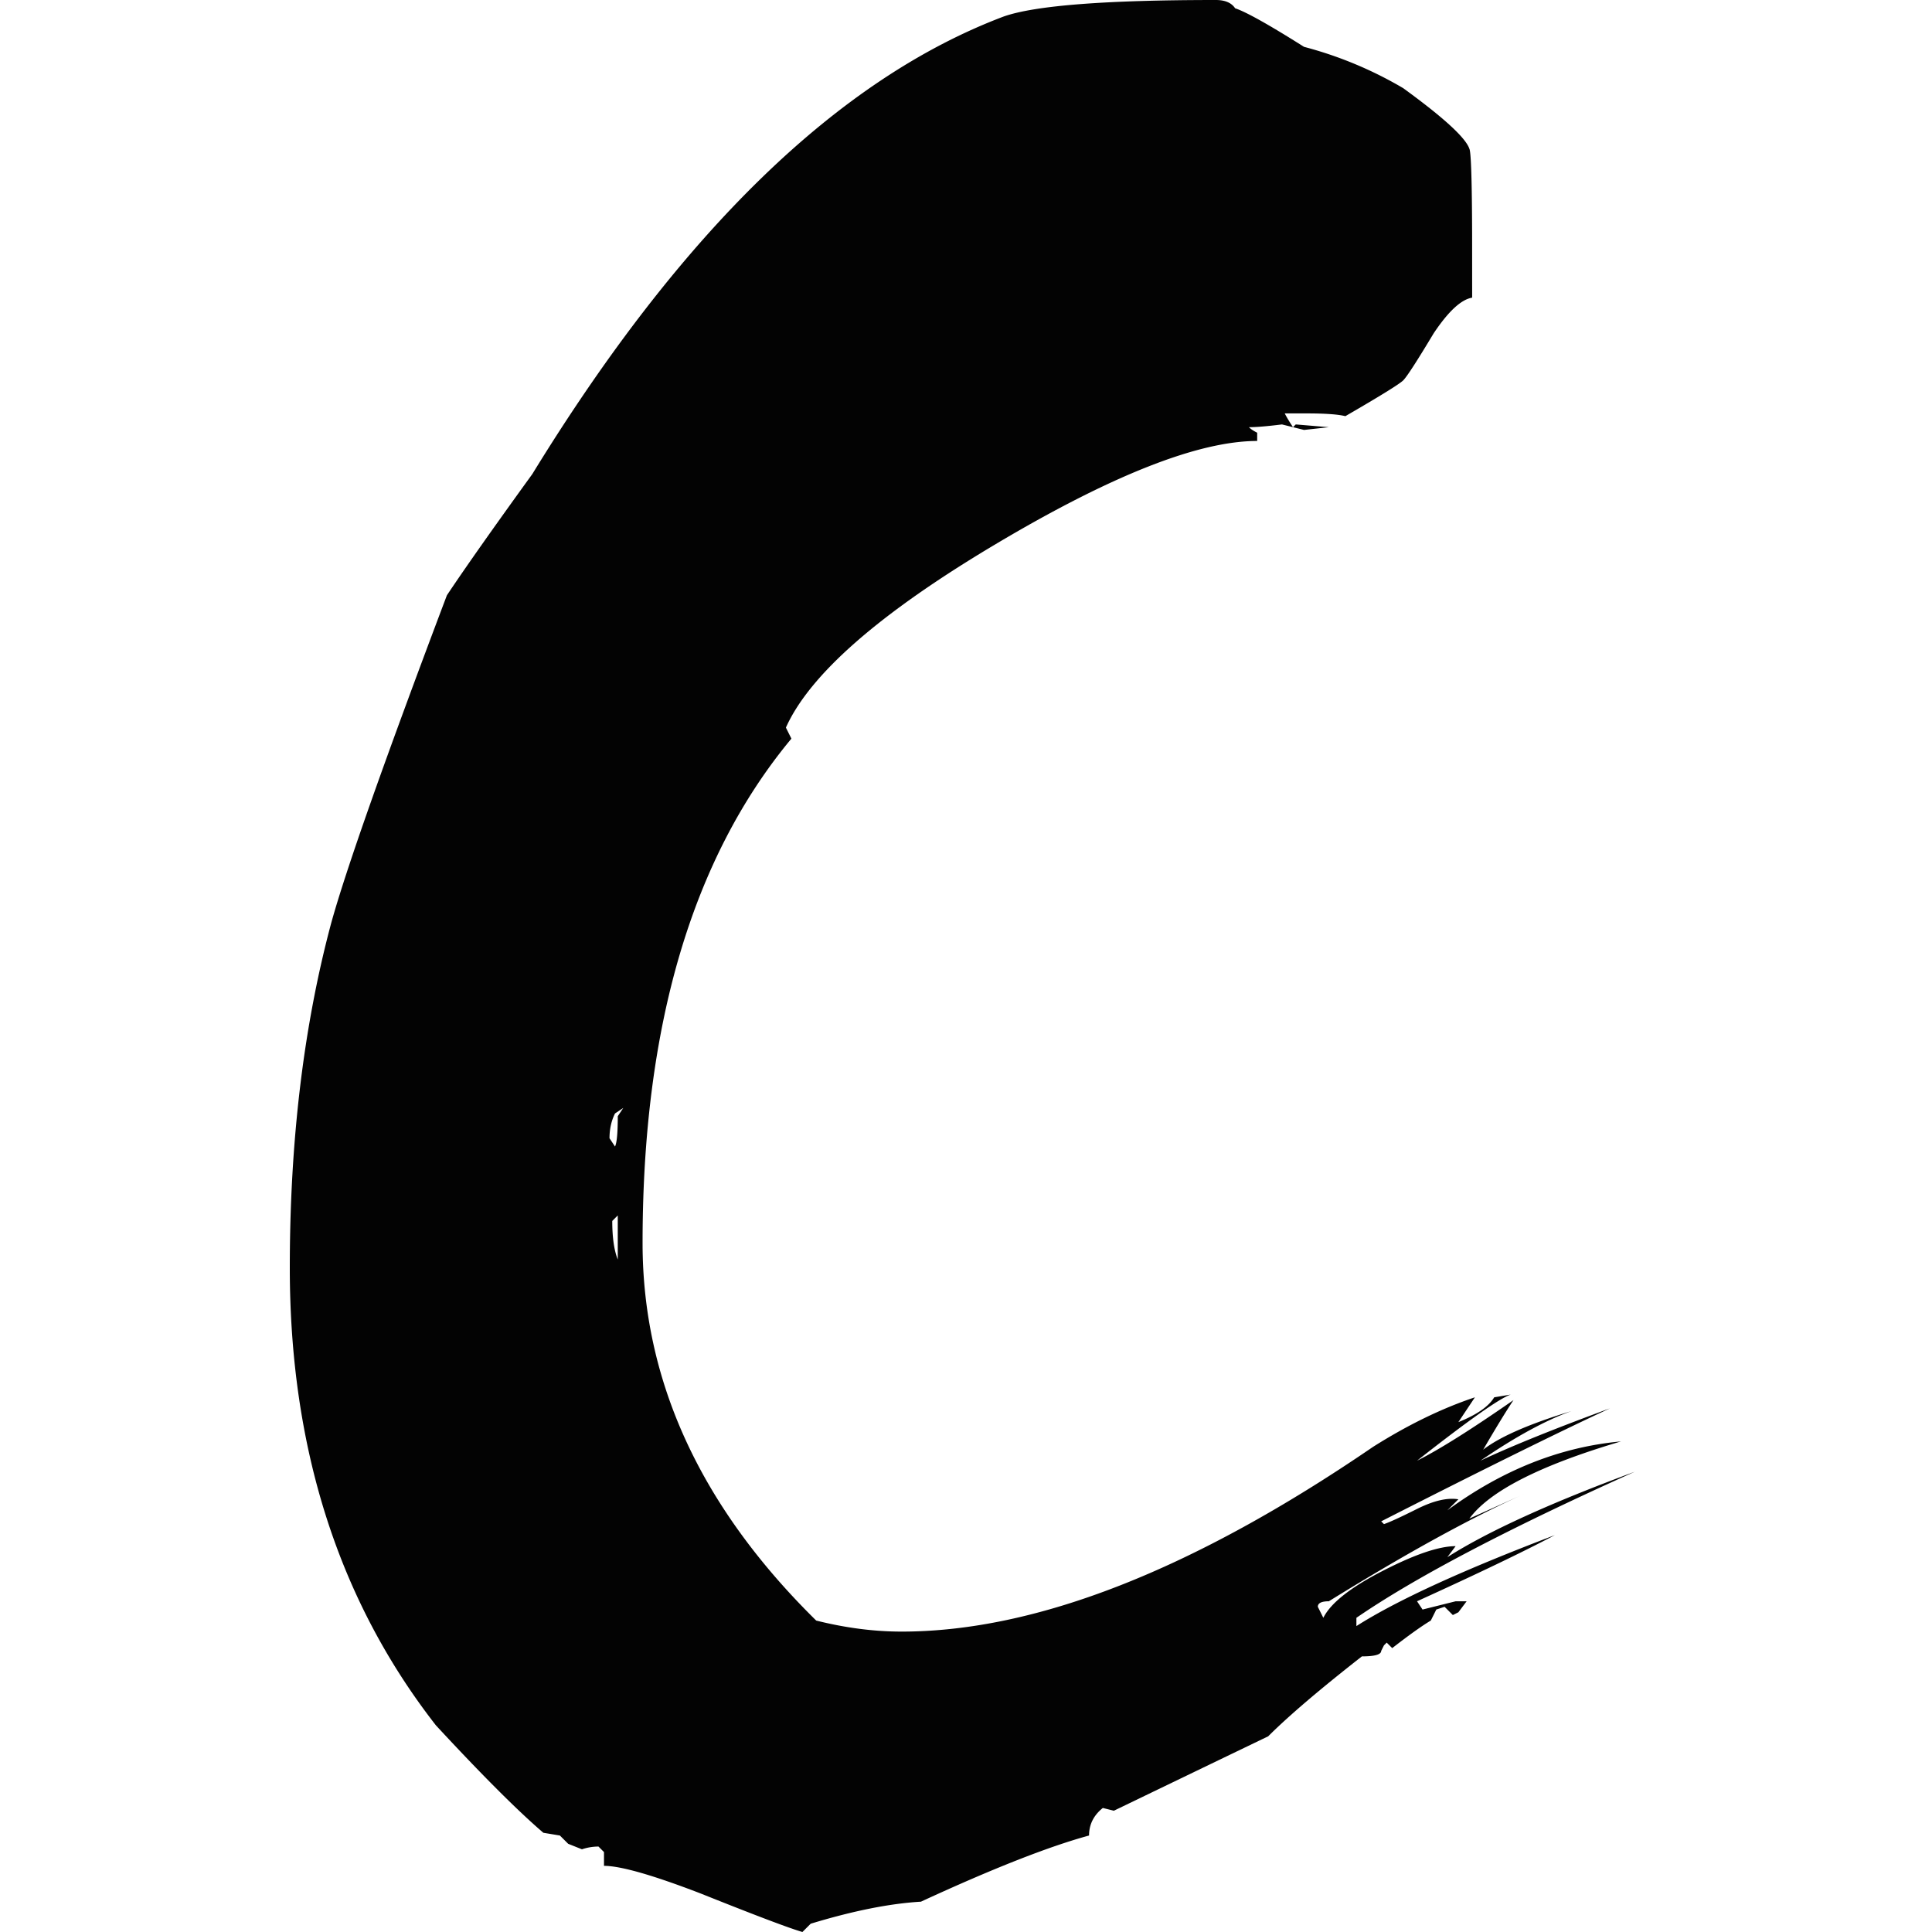<?xml version="1.0" standalone="no"?><!DOCTYPE svg PUBLIC "-//W3C//DTD SVG 1.1//EN" "http://www.w3.org/Graphics/SVG/1.1/DTD/svg11.dtd"><svg t="1757506580453" class="icon" viewBox="0 0 1024 1024" version="1.1" xmlns="http://www.w3.org/2000/svg" p-id="48942" xmlns:xlink="http://www.w3.org/1999/xlink" width="200" height="200"><path d="M325.97 607.683l-2.918-4.383c0-4.869 0.973-9.252 2.918-13.148l4.383-2.918-2.918 4.378c0 8.765-0.492 14.121-1.464 16.072z m1.459 59.889c-1.946-4.864-2.918-11.684-2.918-20.449l2.918-2.918v23.368z m444.099 181.14l-17.551 4.378-2.918-4.383c32.133-14.607 56.479-26.291 73.037-35.057-48.691 18.504-83.753 34.57-105.175 48.205v-4.383c31.16-21.422 80.343-47.232 147.538-77.42-44.8 16.553-77.911 31.647-99.333 45.281l4.383-5.837c-8.765 0-21.668 4.378-38.707 13.143-17.05 8.765-27.515 17.039-31.411 24.832l-2.918-5.842c0-1.946 1.946-2.918 5.837-2.918 40.909-25.324 75.474-44.314 103.716-56.975l-29.215 13.148c10.716-14.607 37.494-28.242 80.343-40.904-32.138 2.924-62.812 15.099-92.027 36.521l5.842-5.842c-5.842-0.973-13.148 0.732-21.914 5.11-8.76 4.383-14.607 7.066-17.526 8.038l-1.464-1.464c53.565-27.264 93.978-47.232 121.242-59.889-29.21 10.711-52.096 19.963-68.654 27.75 18.504-12.657 34.575-21.422 48.21-26.291-22.4 6.815-37.98 13.635-46.746 20.449 6.815-11.684 12.17-20.449 16.067-26.291-22.4 15.58-39.439 26.291-51.128 32.138 27.269-21.427 43.827-33.111 49.664-35.062l-8.76 1.459c-2.918 4.874-9.252 9.252-18.99 13.148l8.765-13.148c-17.531 5.847-35.548 14.612-54.047 26.296-95.437 65.249-178.703 97.874-249.795 97.874-14.607 0-29.701-1.946-45.281-5.847-61.353-60.375-92.032-127.084-92.032-200.125 0-114.913 26.296-204.022 78.884-267.315l-2.918-5.847c12.657-28.242 49.664-60.621 111.017-97.142 61.348-36.521 107.607-54.779 138.772-54.779v-4.383c-1.946-0.973-3.41-1.946-4.383-2.918 3.891 0 9.738-0.492 17.526-1.464l11.689 2.918 13.148-1.454-17.531-1.464-1.459 1.464c-1.946-2.924-3.41-5.361-4.383-7.306h11.684c9.738 0 16.558 0.486 20.449 1.459 18.504-10.711 28.733-17.039 30.679-18.99 1.946-1.946 7.301-10.225 16.067-24.832 7.793-11.684 14.607-18.017 20.454-18.99l-0.02-33.894c-0.087-28.247-0.573-43.244-1.444-44.984-1.946-5.847-13.635-16.558-35.057-32.138a207.293 207.293 0 0 0-52.588-21.914C672.66 13.148 660.48 6.328 654.643 4.383c-1.946-2.918-5.356-4.383-10.225-4.383-58.429 0-95.923 2.918-112.481 8.765-87.644 33.111-170.906 113.94-249.789 242.483-20.449 28.247-35.543 49.669-45.286 64.276-33.106 87.649-53.555 145.592-61.348 173.834C160.906 543.892 153.6 604.759 153.6 671.949c0 95.437 25.805 176.266 77.42 242.488 24.346 26.296 43.336 45.286 56.97 56.97l8.765 1.459 4.383 4.383 7.306 2.918a27.571 27.571 0 0 1 8.76-1.459l2.924 2.924v7.306c8.765 0 25.805 4.864 51.128 14.607 29.215 11.684 47.232 18.504 54.047 20.449l4.383-4.383c22.4-6.815 41.876-10.711 58.429-11.684 37.98-17.531 67.686-29.22 89.108-35.062 0-5.842 2.432-10.711 7.301-14.607l5.847 1.464c28.242-13.635 55.506-26.783 81.802-39.444 10.711-10.711 27.269-24.832 49.664-42.363 6.82 0 10.225-0.973 10.225-2.918l1.464-2.918 1.459-1.464 2.918 2.918c8.771-6.815 15.585-11.684 20.454-14.607l2.918-5.837 4.388-1.464 4.378 4.383 2.924-1.464 4.383-5.837h-5.821z" fill="#030303" p-id="48943"></path></svg>
